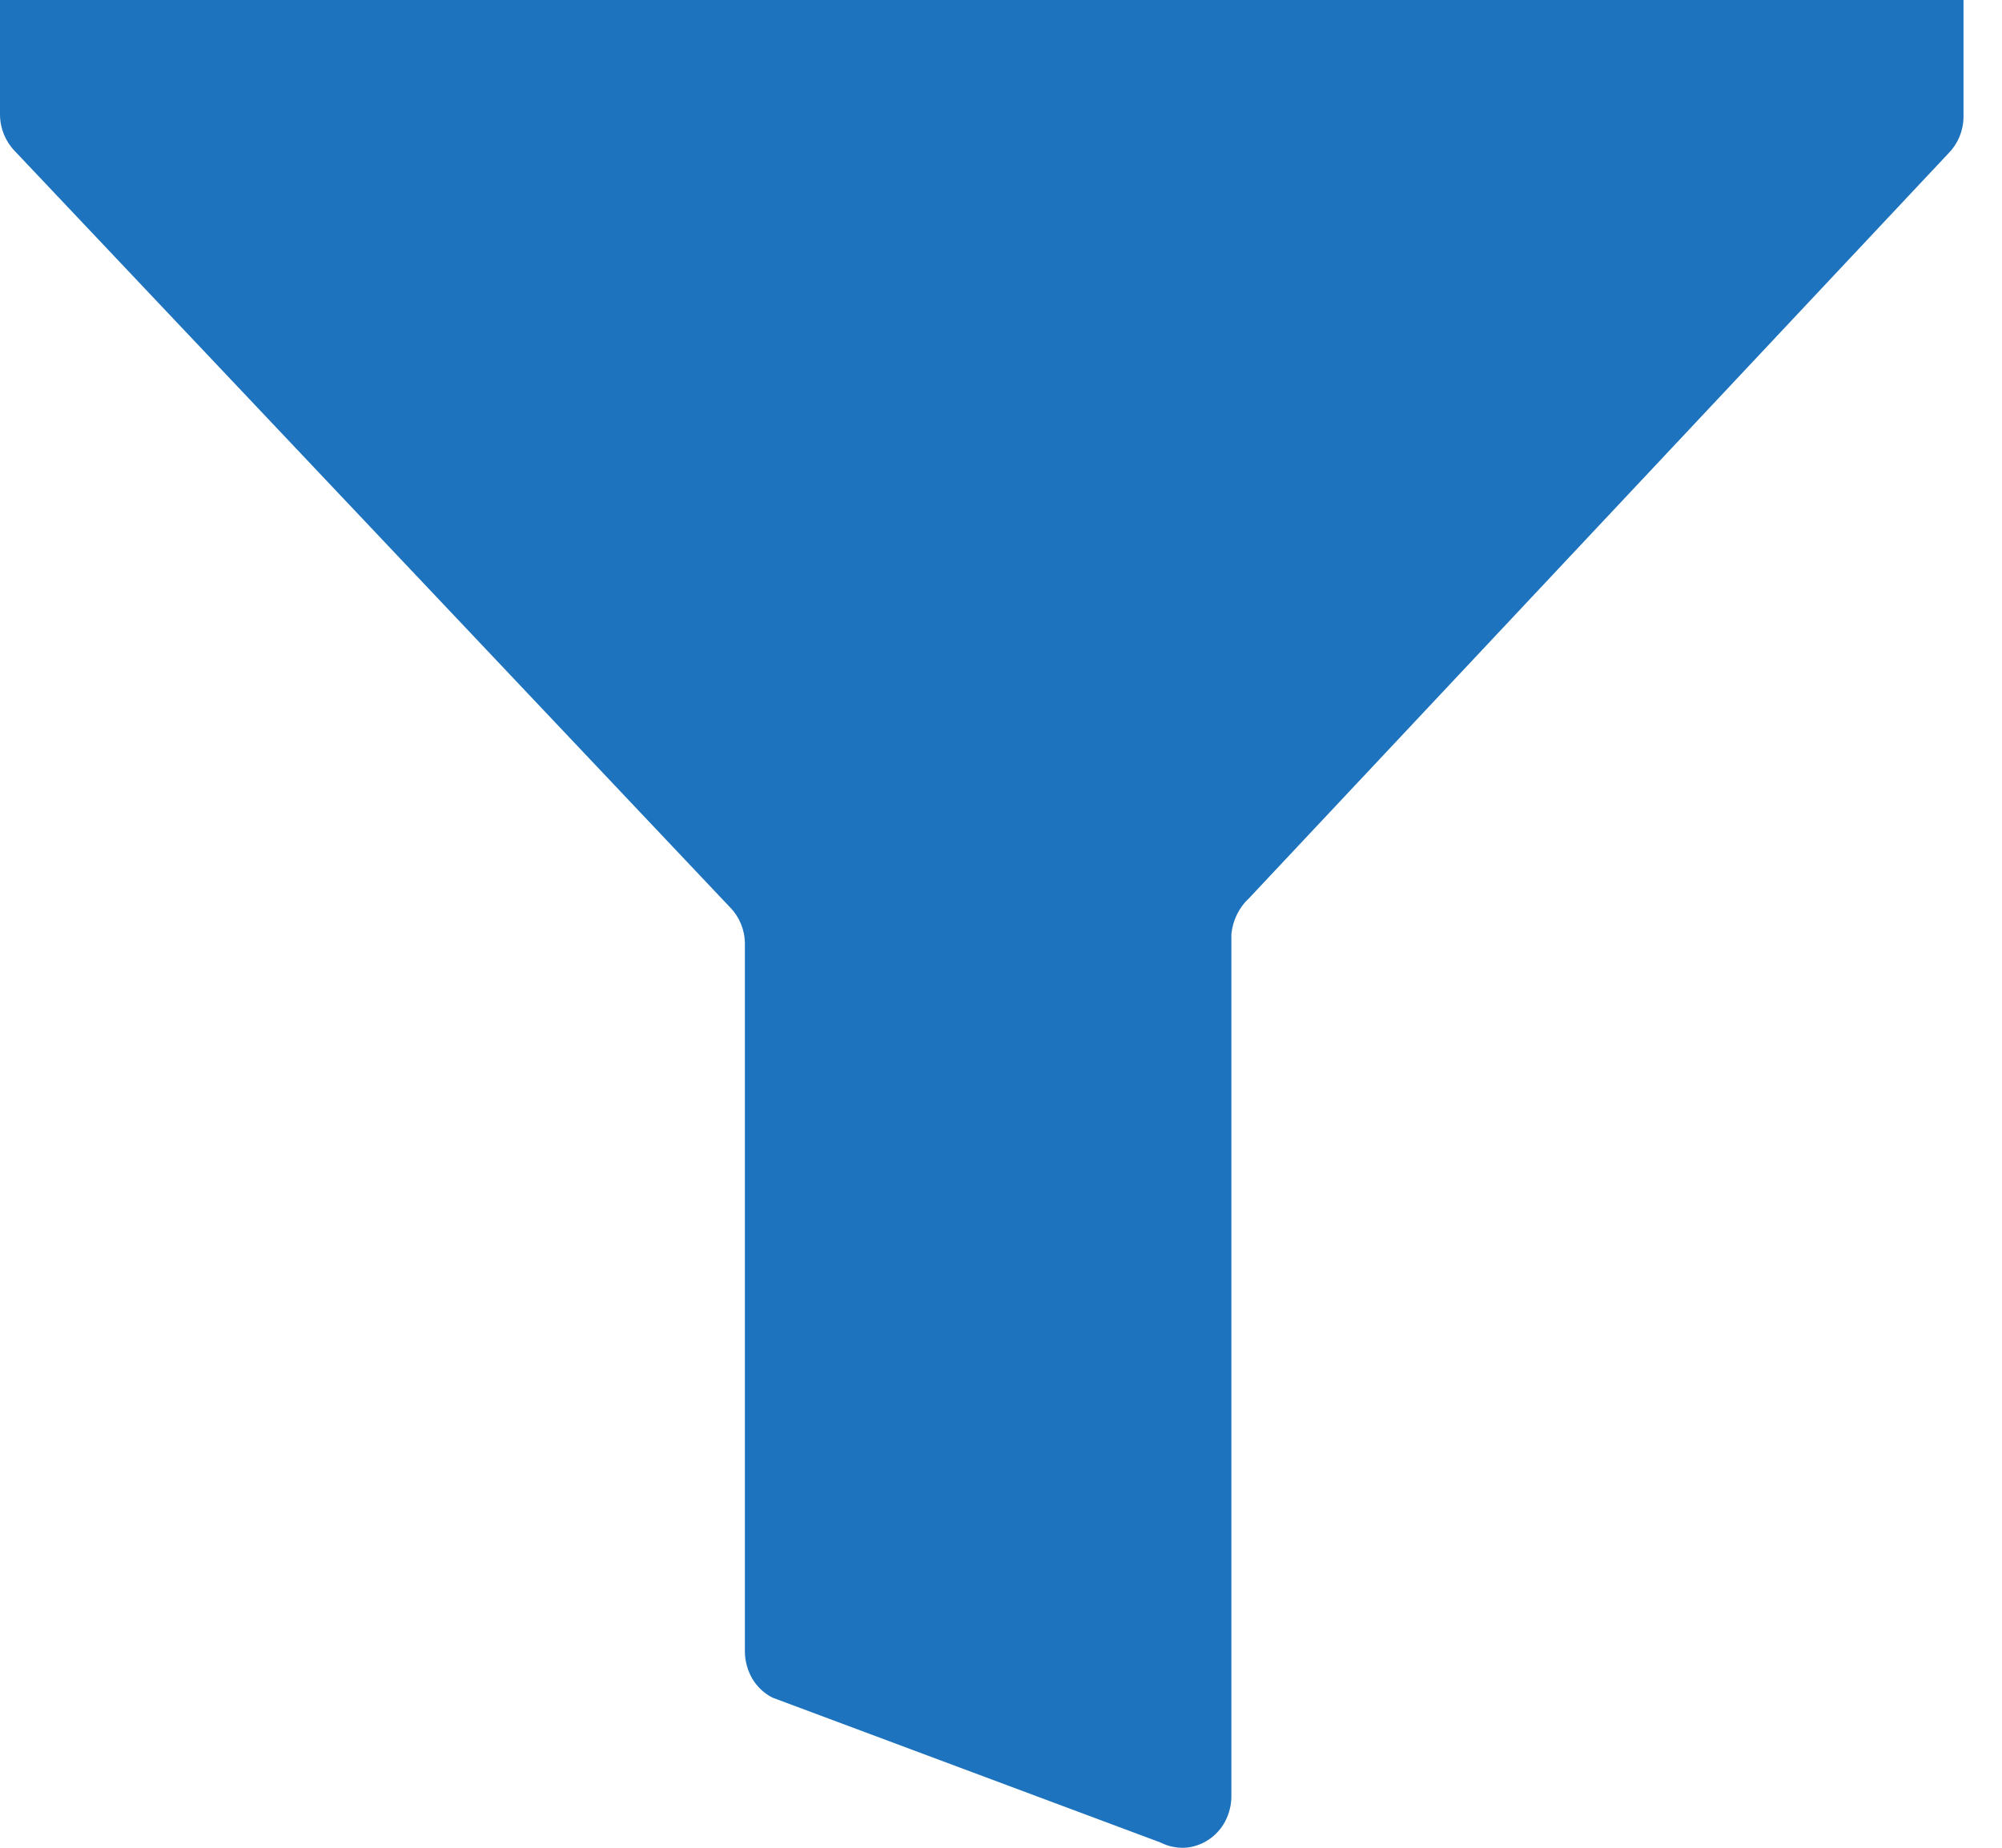 <svg width="13" height="12" viewBox="0 0 13 12" fill="none" xmlns="http://www.w3.org/2000/svg">
<path d="M0 0V0.747C0.001 0.835 0.036 0.919 0.096 0.981L4.741 5.893C4.801 5.954 4.836 6.038 4.837 6.126V10.725C4.837 10.787 4.854 10.848 4.885 10.902C4.917 10.955 4.962 10.998 5.016 11.025L7.536 11.966C7.585 11.991 7.639 12.002 7.693 12C7.747 11.997 7.8 11.979 7.846 11.949C7.892 11.919 7.93 11.877 7.956 11.828C7.982 11.778 7.996 11.722 7.996 11.666V6.066C8.005 5.976 8.046 5.893 8.111 5.833L12.654 0.994C12.714 0.933 12.749 0.849 12.75 0.761V0H0Z" fill="#1E73BE"/>
</svg>
